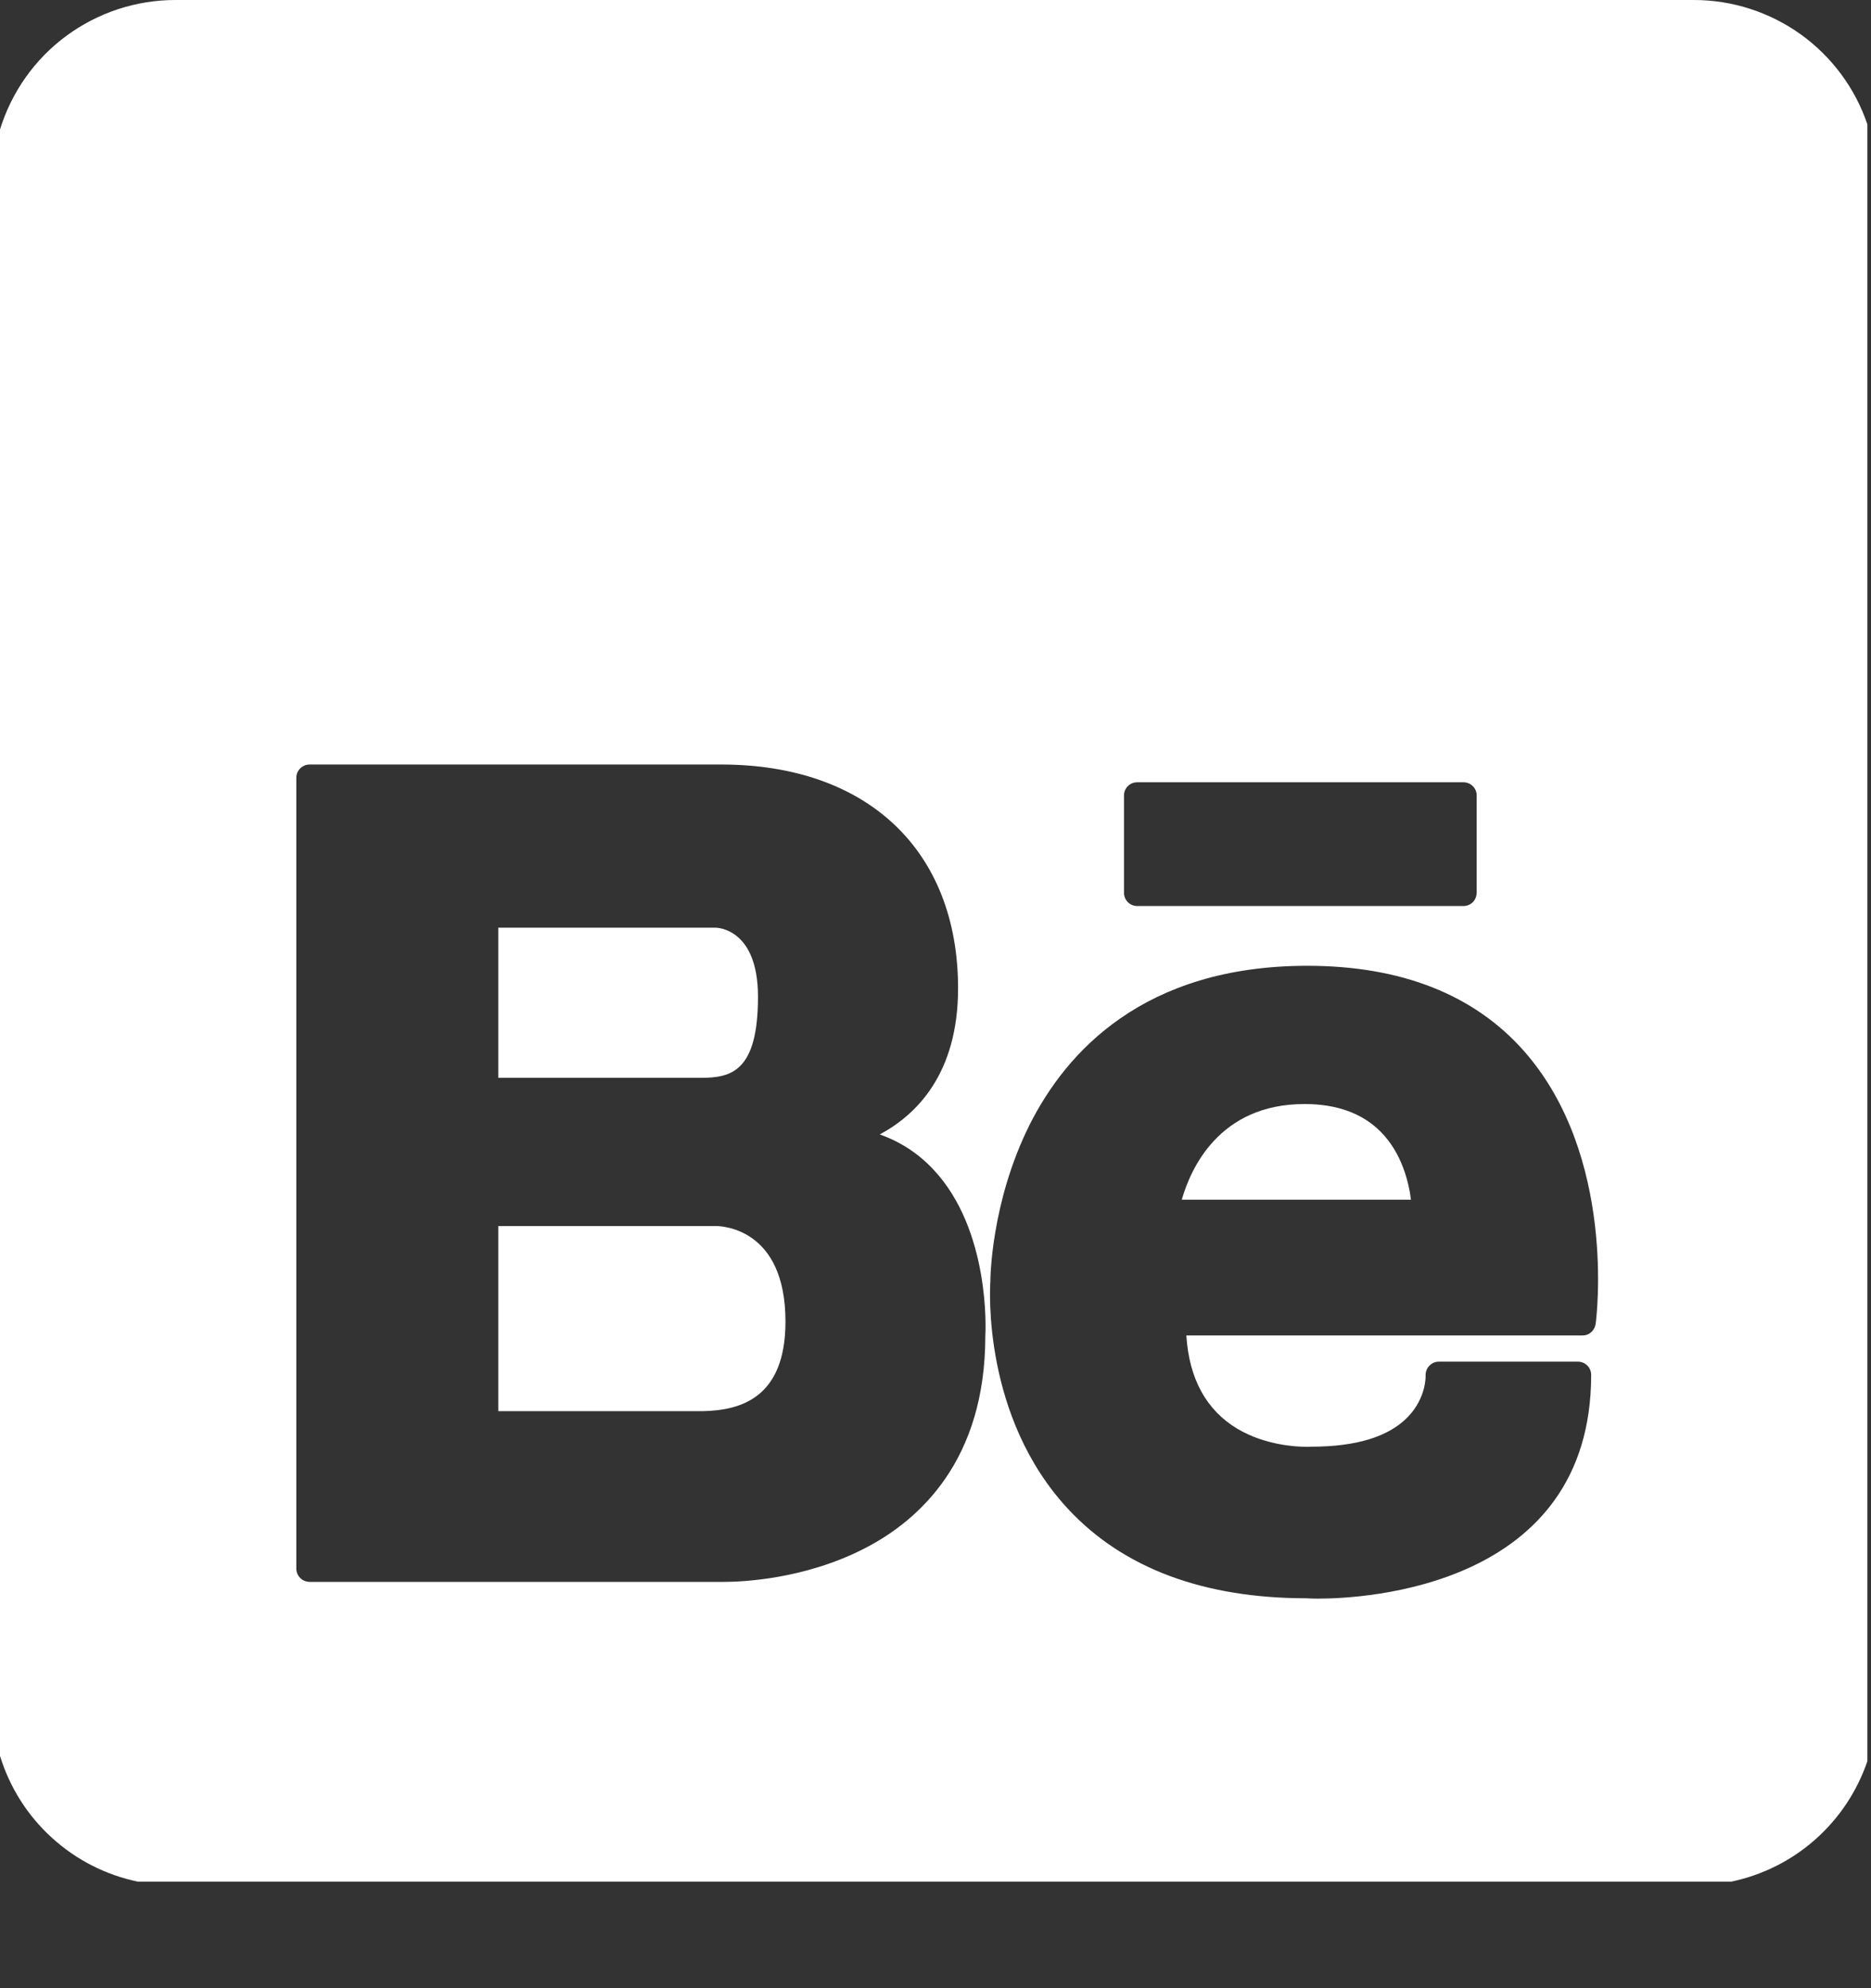 <svg width="16" height="17" viewBox="0 0 16 17" fill="none" xmlns="http://www.w3.org/2000/svg">
<rect x="0" y="0" width="16" height="17" fill="#333333" stroke="none"/>
<path d="M11.156 9.44C10.422 9.44 10.18 9.999 10.106 10.258H12.066C12.048 10.114 11.99 9.861 11.807 9.677C11.651 9.52 11.433 9.44 11.156 9.44ZM6.117 10.483H4.261V12.066H6.016C6.329 12.058 6.717 11.957 6.717 11.3C6.717 10.506 6.179 10.483 6.117 10.483Z" fill="white"/>
<path d="M14.486 0H1.499C1.163 8.72893e-05 0.837 0.108 0.567 0.307C0.297 0.506 0.099 0.787 0 1.107V15.014C0.083 15.283 0.235 15.524 0.443 15.713C0.65 15.902 0.904 16.032 1.179 16.089H14.805C15.072 16.033 15.32 15.909 15.524 15.728C15.728 15.547 15.881 15.317 15.969 15.059V1.063C15.864 0.753 15.664 0.484 15.398 0.293C15.132 0.103 14.813 0 14.486 0ZM9.612 6.801C9.612 6.739 9.662 6.689 9.724 6.689H12.515C12.577 6.689 12.628 6.739 12.628 6.801V7.635C12.627 7.664 12.616 7.693 12.595 7.714C12.574 7.735 12.545 7.747 12.515 7.747H9.724C9.695 7.747 9.666 7.735 9.645 7.714C9.624 7.693 9.612 7.664 9.612 7.635V6.801ZM8.426 11.423C8.426 12.486 7.864 12.999 7.391 13.241C6.876 13.505 6.342 13.526 6.19 13.526H2.647C2.617 13.525 2.588 13.514 2.567 13.492C2.546 13.471 2.534 13.443 2.534 13.413V6.65C2.534 6.588 2.585 6.537 2.647 6.537H6.167C7.416 6.537 8.193 7.27 8.193 8.451C8.193 9.182 7.836 9.533 7.523 9.7C7.697 9.761 7.854 9.863 7.98 9.998C8.471 10.517 8.429 11.386 8.426 11.423ZM13.645 11.321C13.641 11.348 13.628 11.373 13.607 11.391C13.587 11.409 13.561 11.419 13.533 11.419H10.145C10.169 11.79 10.316 12.058 10.582 12.217C10.817 12.356 11.077 12.371 11.177 12.371C11.198 12.371 11.211 12.37 11.212 12.37C11.601 12.37 11.877 12.284 12.04 12.115C12.196 11.953 12.192 11.769 12.191 11.761C12.191 11.73 12.201 11.7 12.223 11.678C12.234 11.667 12.246 11.658 12.26 11.652C12.274 11.646 12.289 11.643 12.304 11.643H13.494C13.556 11.643 13.607 11.693 13.607 11.756C13.607 13.576 11.662 13.669 11.271 13.669C11.209 13.669 11.174 13.666 11.174 13.666H11.172C10.295 13.666 9.608 13.41 9.137 12.906C8.398 12.115 8.466 11.008 8.469 10.961C8.469 10.941 8.472 10.285 8.804 9.619C9.115 8.999 9.778 8.258 11.18 8.258C11.983 8.258 12.609 8.505 13.036 8.991C13.822 9.887 13.654 11.263 13.645 11.321Z" fill="white"/>
<path d="M6.482 8.523C6.482 7.938 6.132 7.932 6.117 7.932H4.261V9.216H5.994C6.252 9.216 6.482 9.163 6.482 8.523Z" fill="white"/>
</svg>
